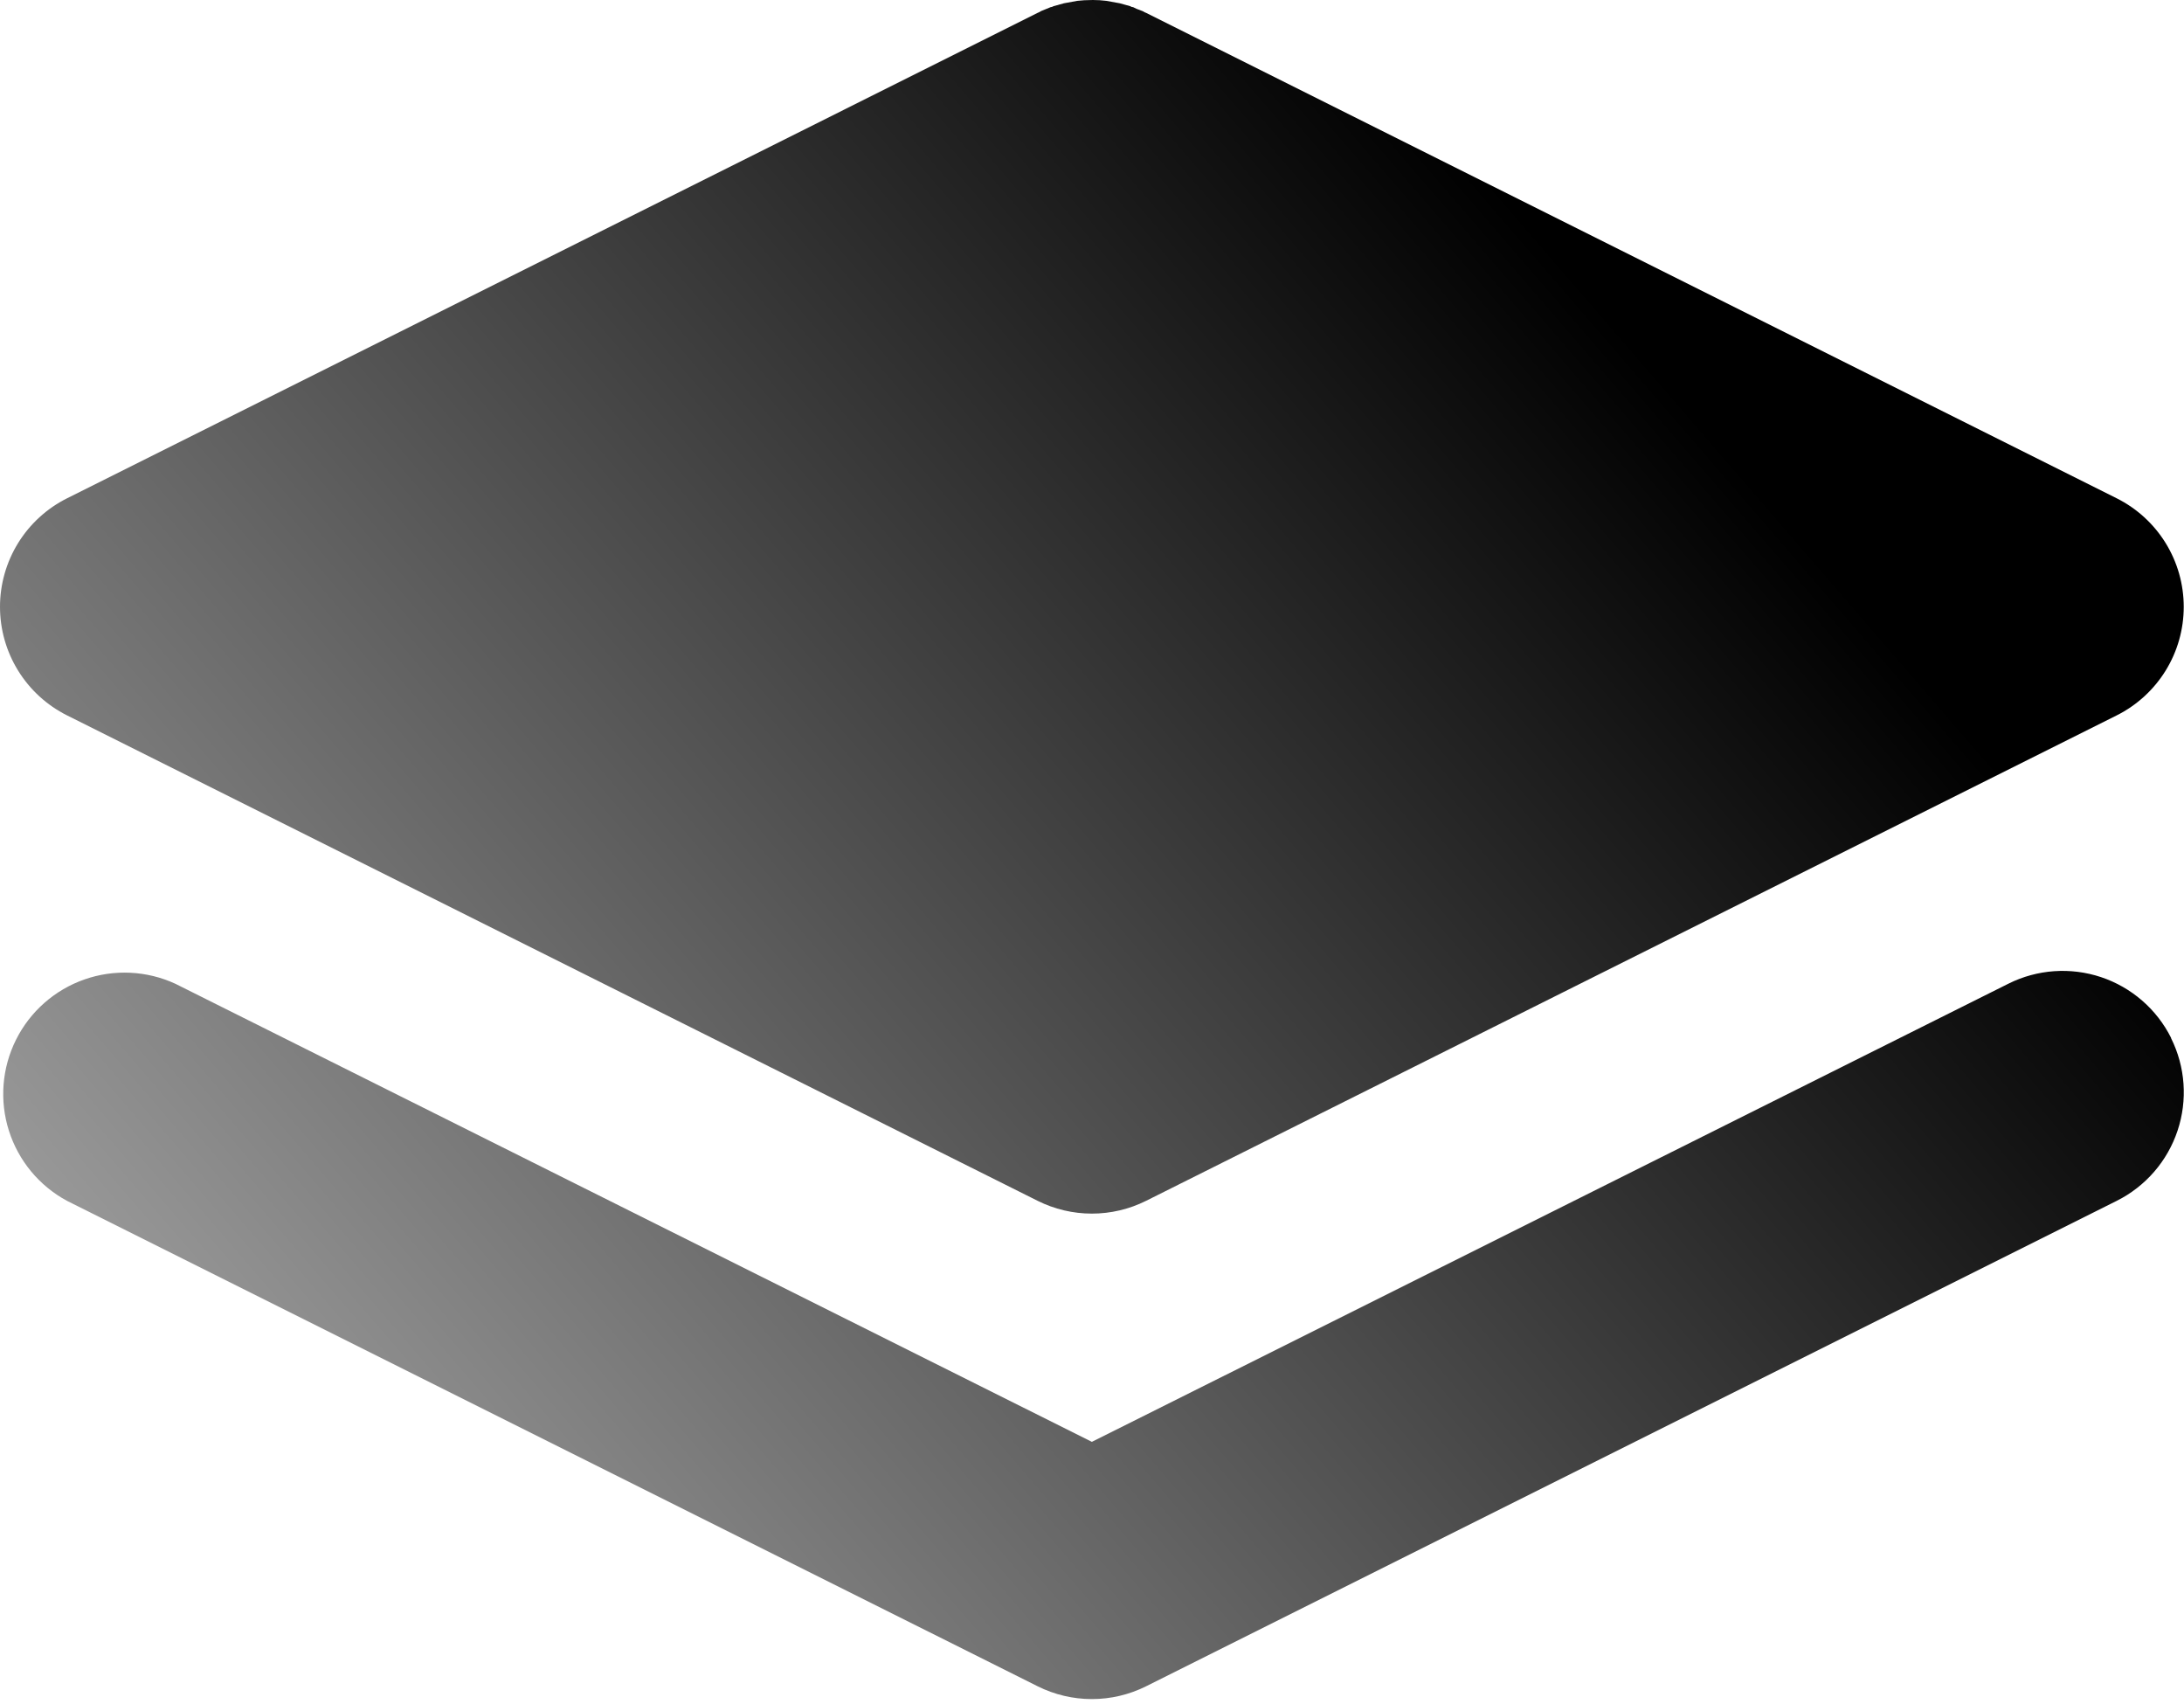 <svg width="150" height="117" viewBox="0 0 150 117" fill="none" xmlns="http://www.w3.org/2000/svg">
<path d="M149.108 71.275C150.095 73.251 150.257 75.538 149.558 77.633C148.86 79.729 147.358 81.461 145.383 82.45L78.716 115.783C77.559 116.361 76.284 116.662 74.991 116.662C73.698 116.662 72.423 116.361 71.266 115.783L4.599 82.45C2.693 81.422 1.262 79.693 0.609 77.628C-0.044 75.563 0.133 73.325 1.101 71.388C2.07 69.451 3.754 67.968 5.798 67.251C7.841 66.535 10.084 66.642 12.049 67.55L74.991 99L137.941 67.542C139.917 66.555 142.204 66.393 144.3 67.091C146.395 67.79 148.127 69.292 149.116 71.267M75.058 0C75.369 0 75.677 0.019 75.983 0.058L76.908 0.225L77.624 0.425L77.724 0.475L77.824 0.492L78.066 0.608L78.483 0.767L78.616 0.842L78.716 0.883L145.383 34.217C146.765 34.91 147.927 35.973 148.74 37.289C149.552 38.605 149.982 40.12 149.982 41.667C149.982 43.213 149.552 44.729 148.74 46.044C147.927 47.36 146.765 48.424 145.383 49.117L78.716 82.45C77.559 83.028 76.284 83.329 74.991 83.329C73.698 83.329 72.423 83.028 71.266 82.45L4.599 49.117C3.217 48.424 2.055 47.36 1.242 46.044C0.43 44.729 0 43.213 0 41.667C0 40.12 0.43 38.605 1.242 37.289C2.055 35.973 3.217 34.91 4.599 34.217L71.266 0.883L71.358 0.842L71.508 0.758L72.158 0.492L72.249 0.475L72.358 0.425L73.074 0.225L73.991 0.058L74.458 0.017L75.058 0Z" fill="url(#paint0_linear_181_6)"/>
<defs>
<linearGradient id="paint0_linear_181_6" x1="91.991" y1="0.333" x2="-0.009" y2="79.834" gradientUnits="userSpaceOnUse">
<stop/>
<stop offset="1" stop-color="#999999"/>
</linearGradient>
</defs>
</svg>
